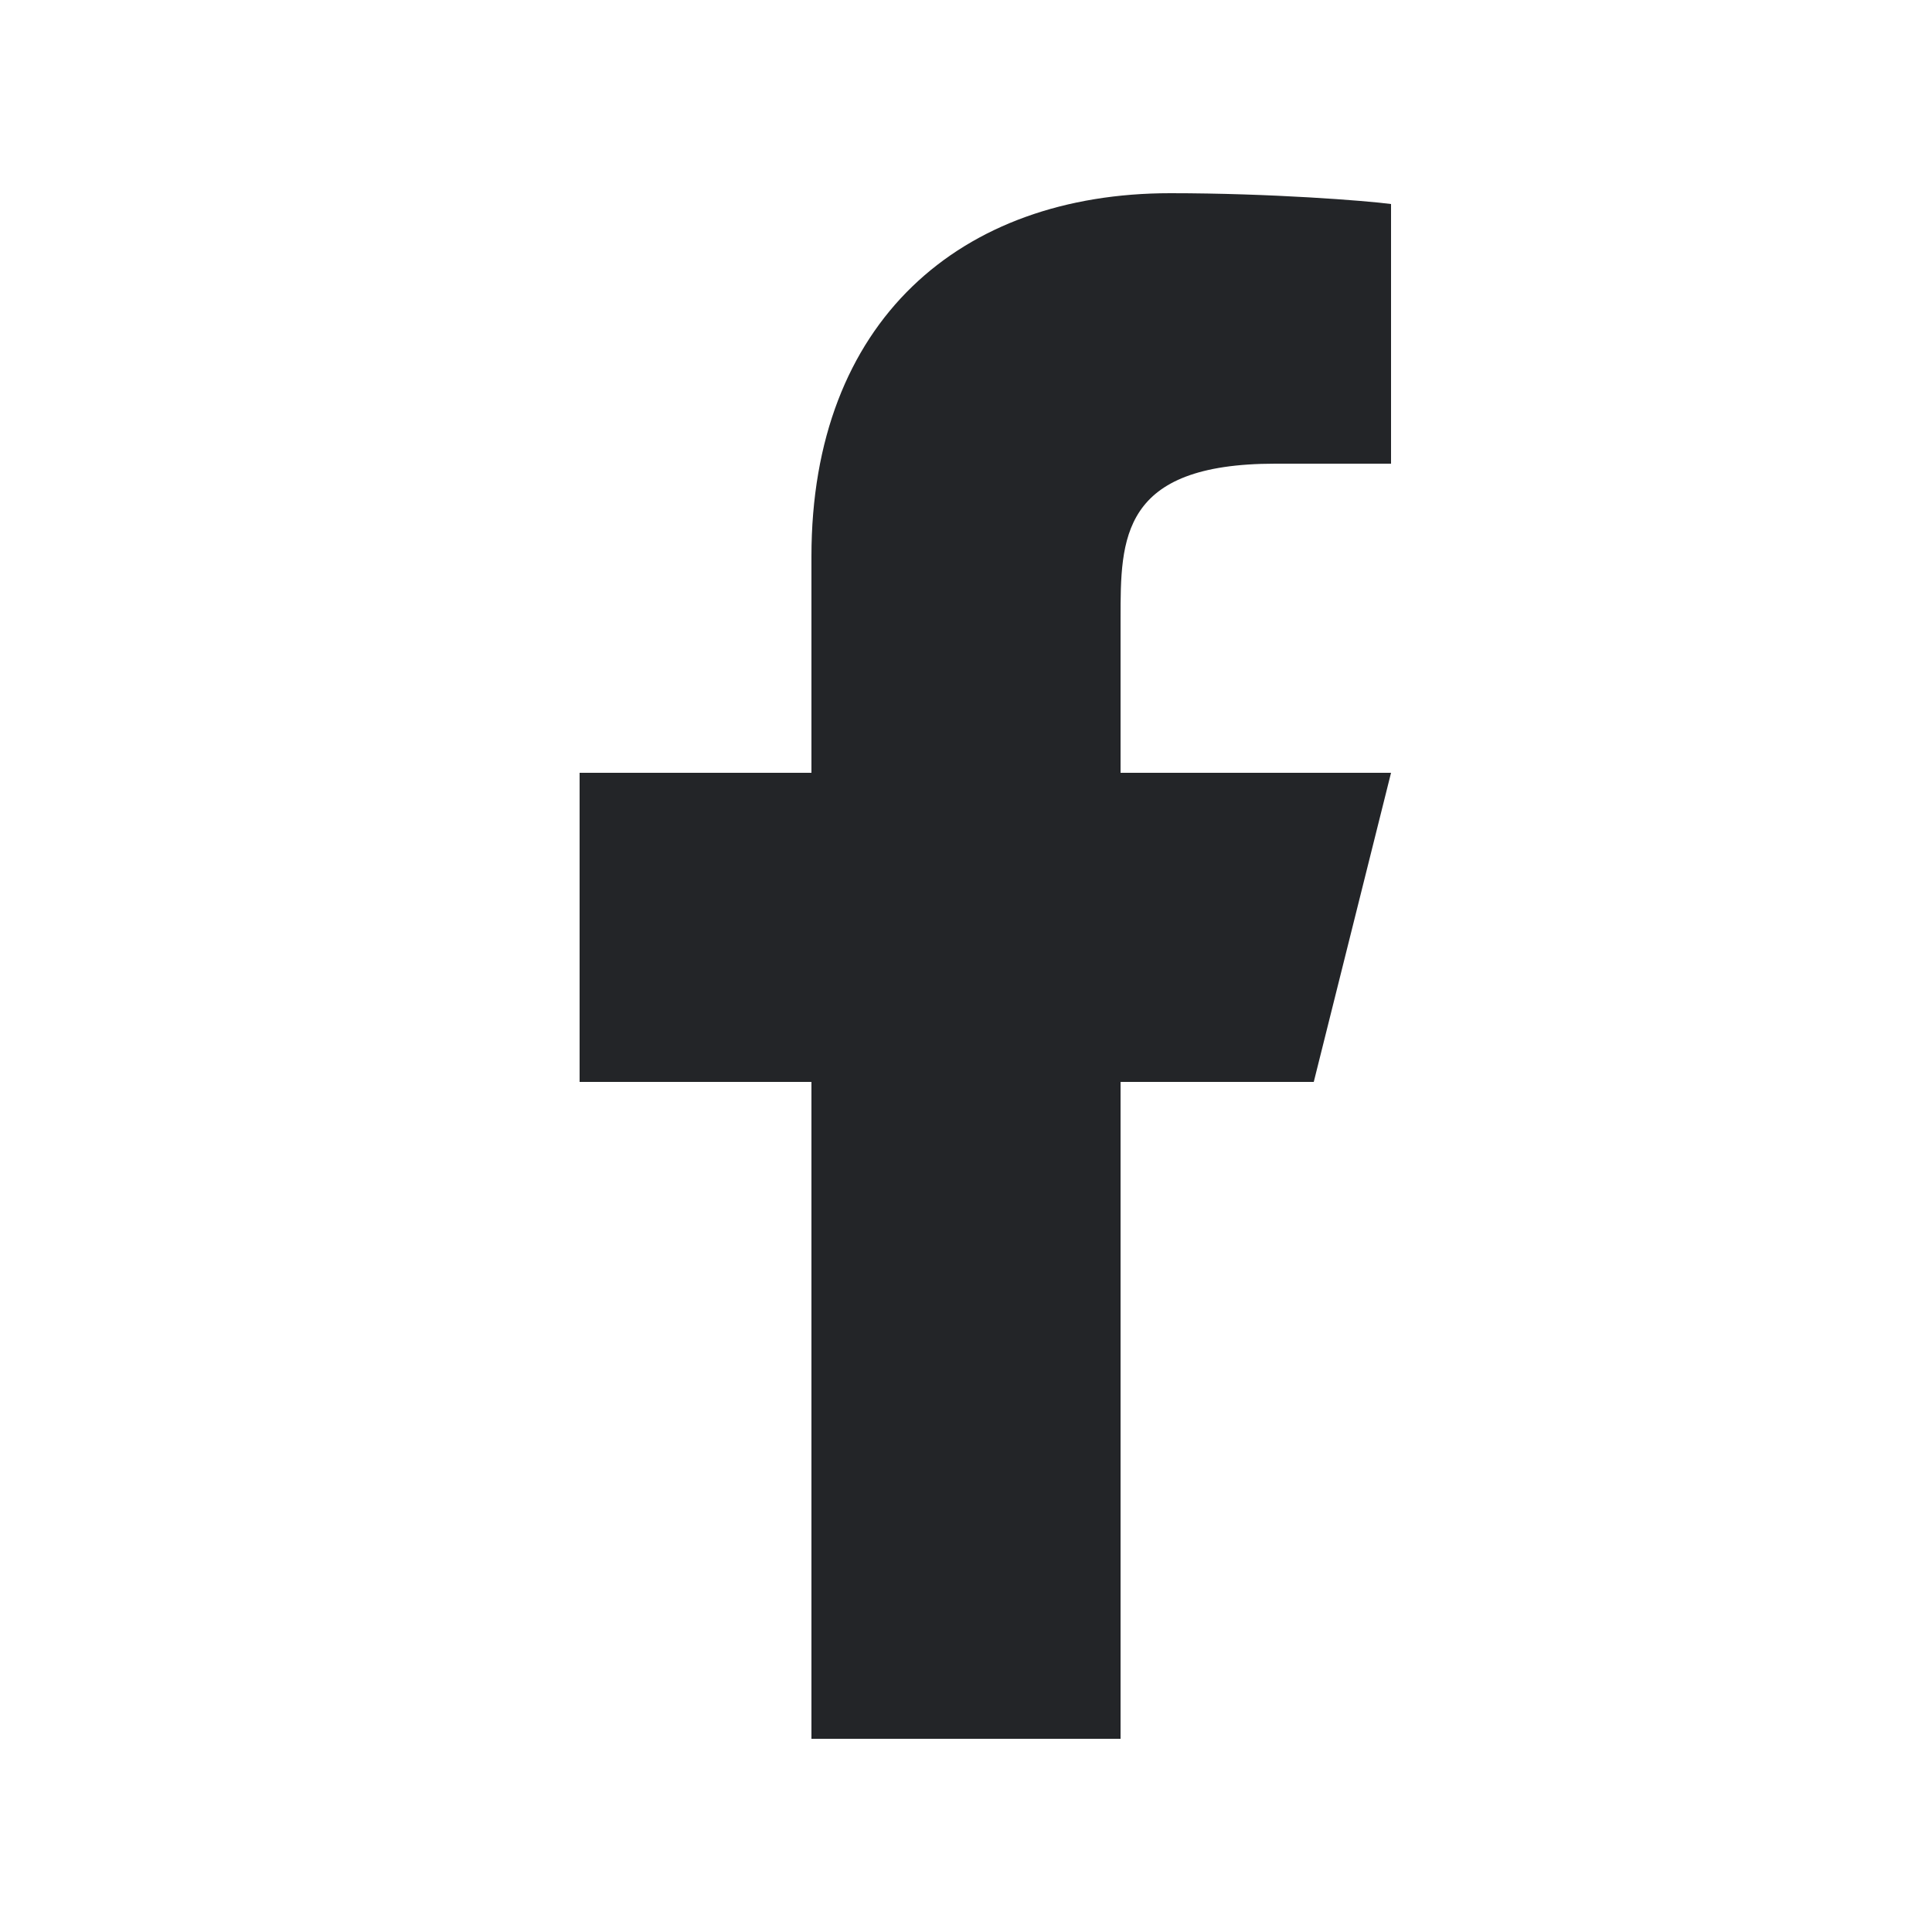 <svg width="25" height="25" viewBox="0 0 25 25" fill="none" xmlns="http://www.w3.org/2000/svg">
<path d="M14.5 14H17L18 10H14.5V8C14.5 6.97 14.5 6 16.5 6H18V2.64C17.674 2.597 16.443 2.5 15.143 2.5C12.428 2.5 10.5 4.157 10.5 7.2V10H7.5V14H10.5V22.5H14.5V14Z" fill="#232528"/>
</svg>
